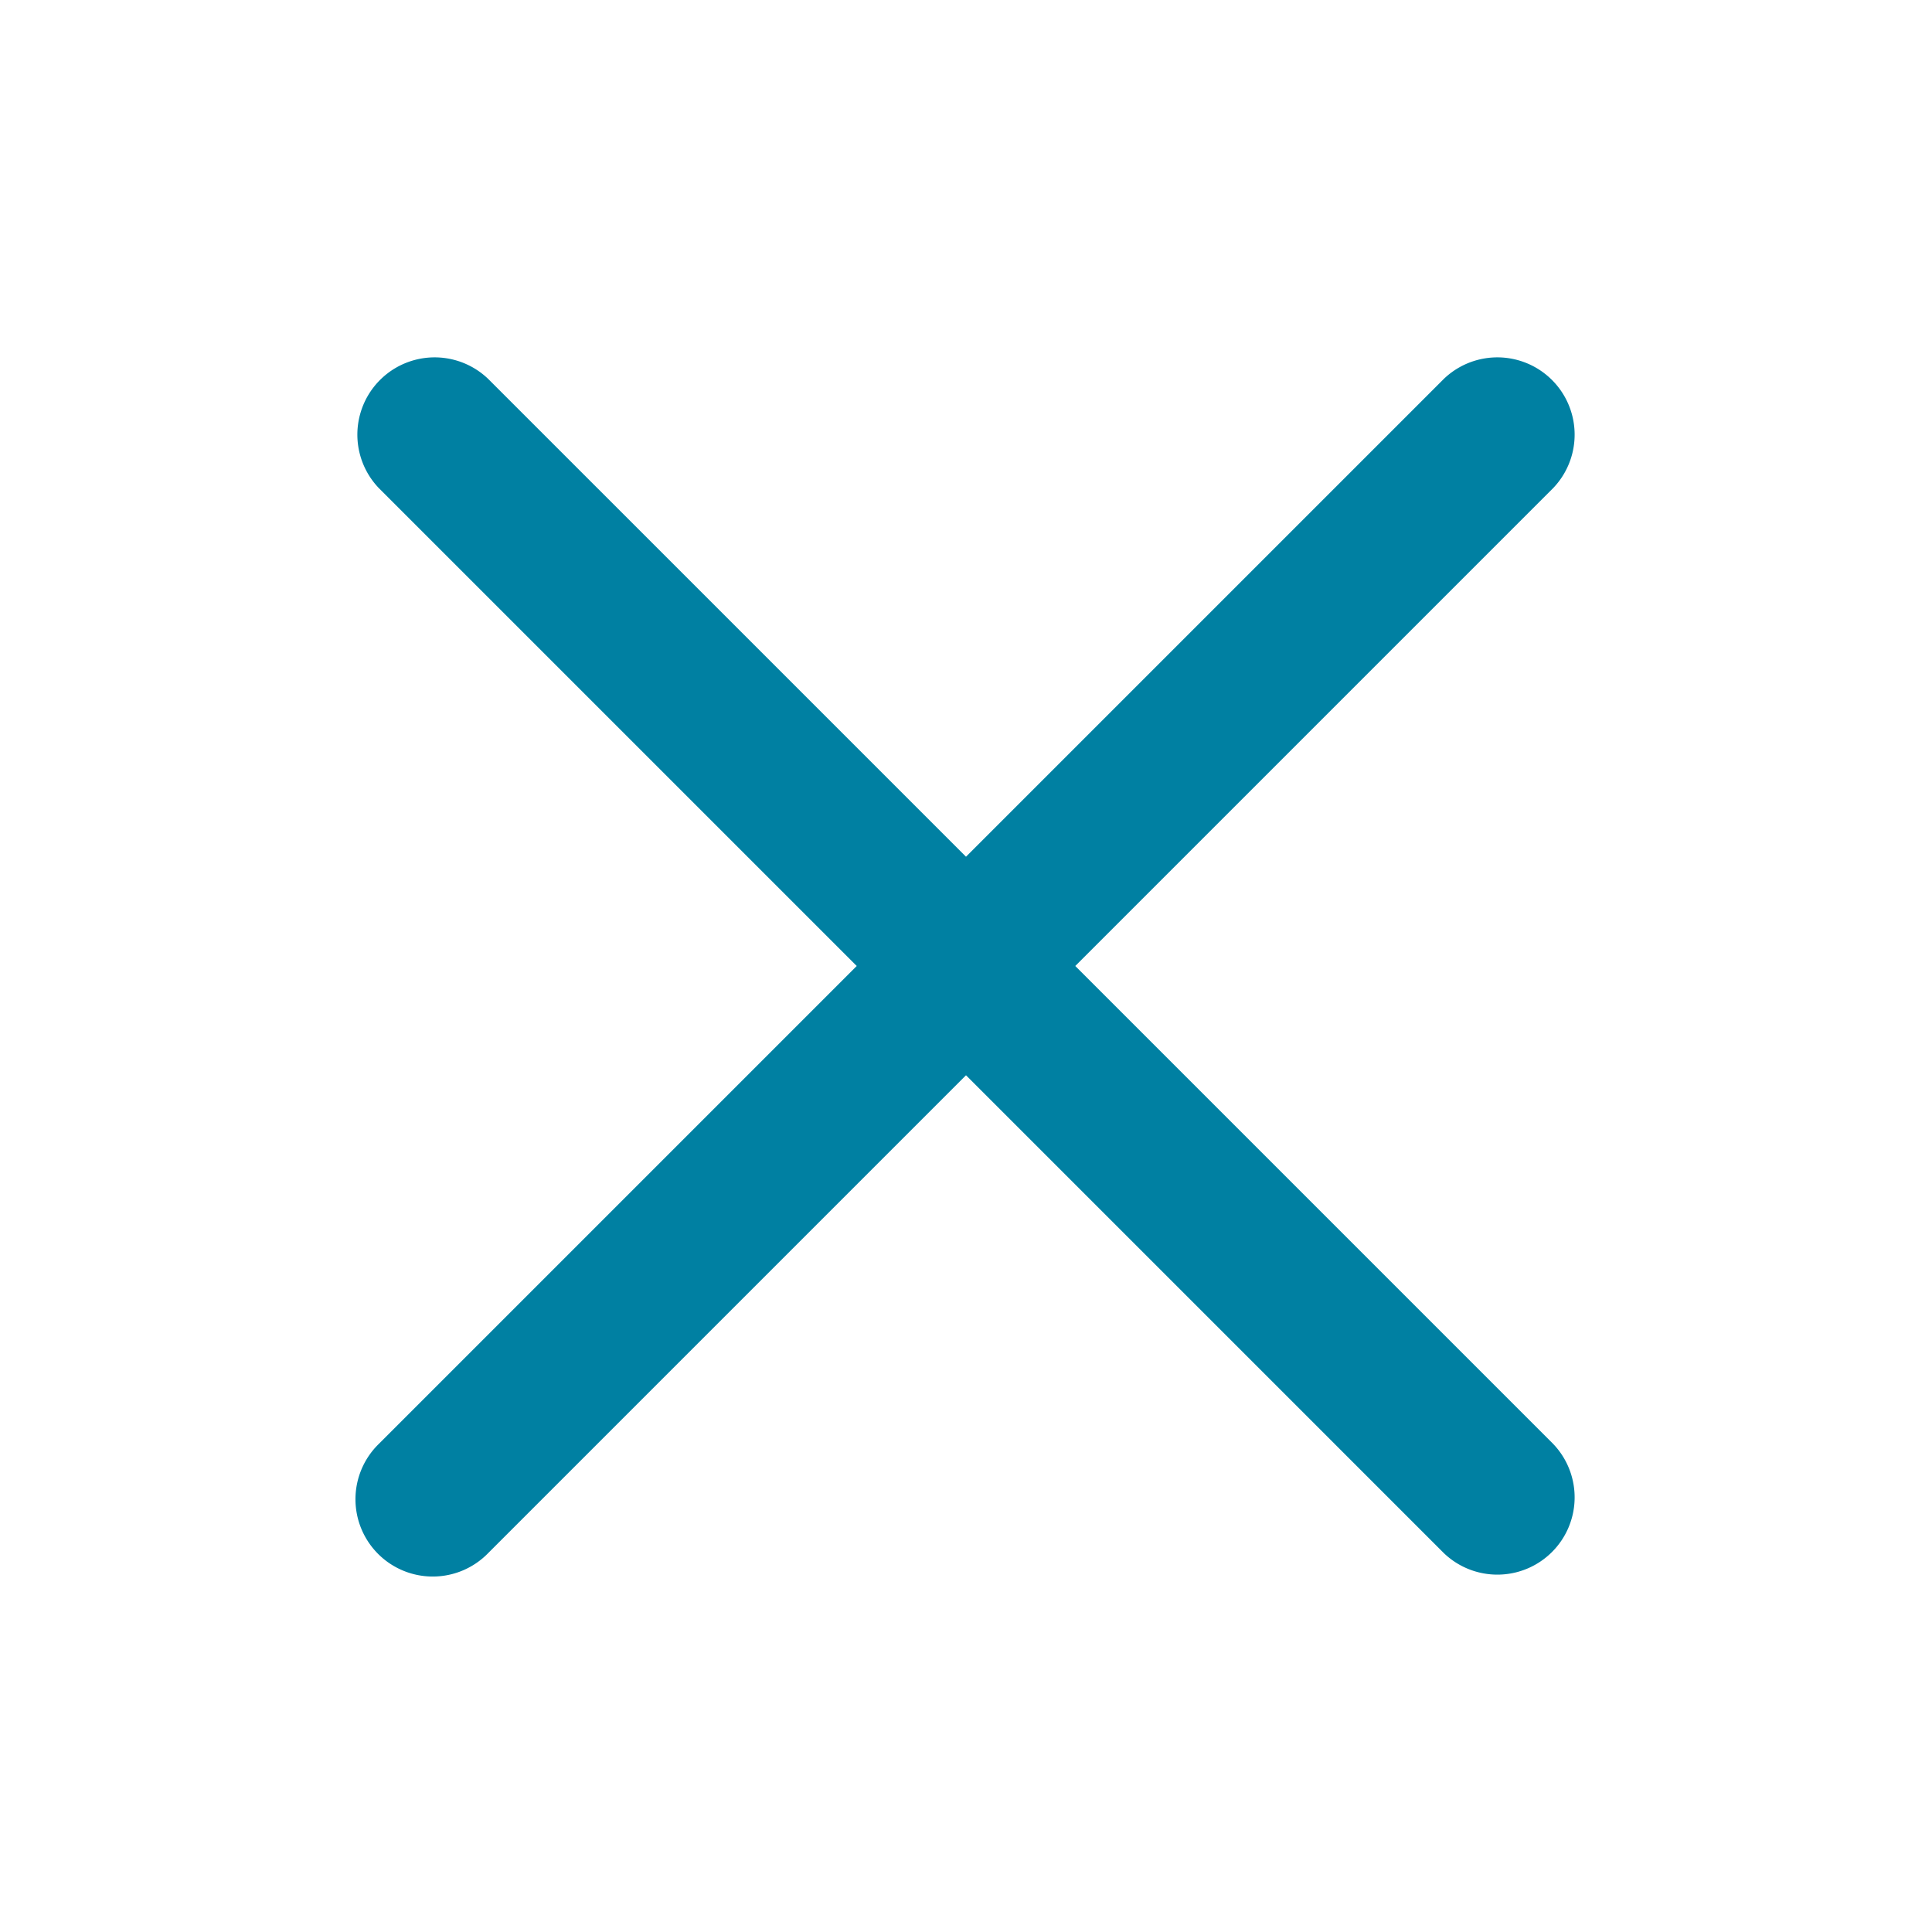 <svg xmlns="http://www.w3.org/2000/svg" viewBox="0 0 50 50"><path d="M27.828,25,40.19,12.638A2,2,0,0,0,37.362,9.81L25,22.172,12.638,9.81A2,2,0,0,0,9.81,12.638L22.172,25,9.81,37.362a2,2,0,1,0,2.828,2.828L25,27.828,37.362,40.19a2,2,0,0,0,2.828-2.828Z" fill="#0080a2"/></svg>